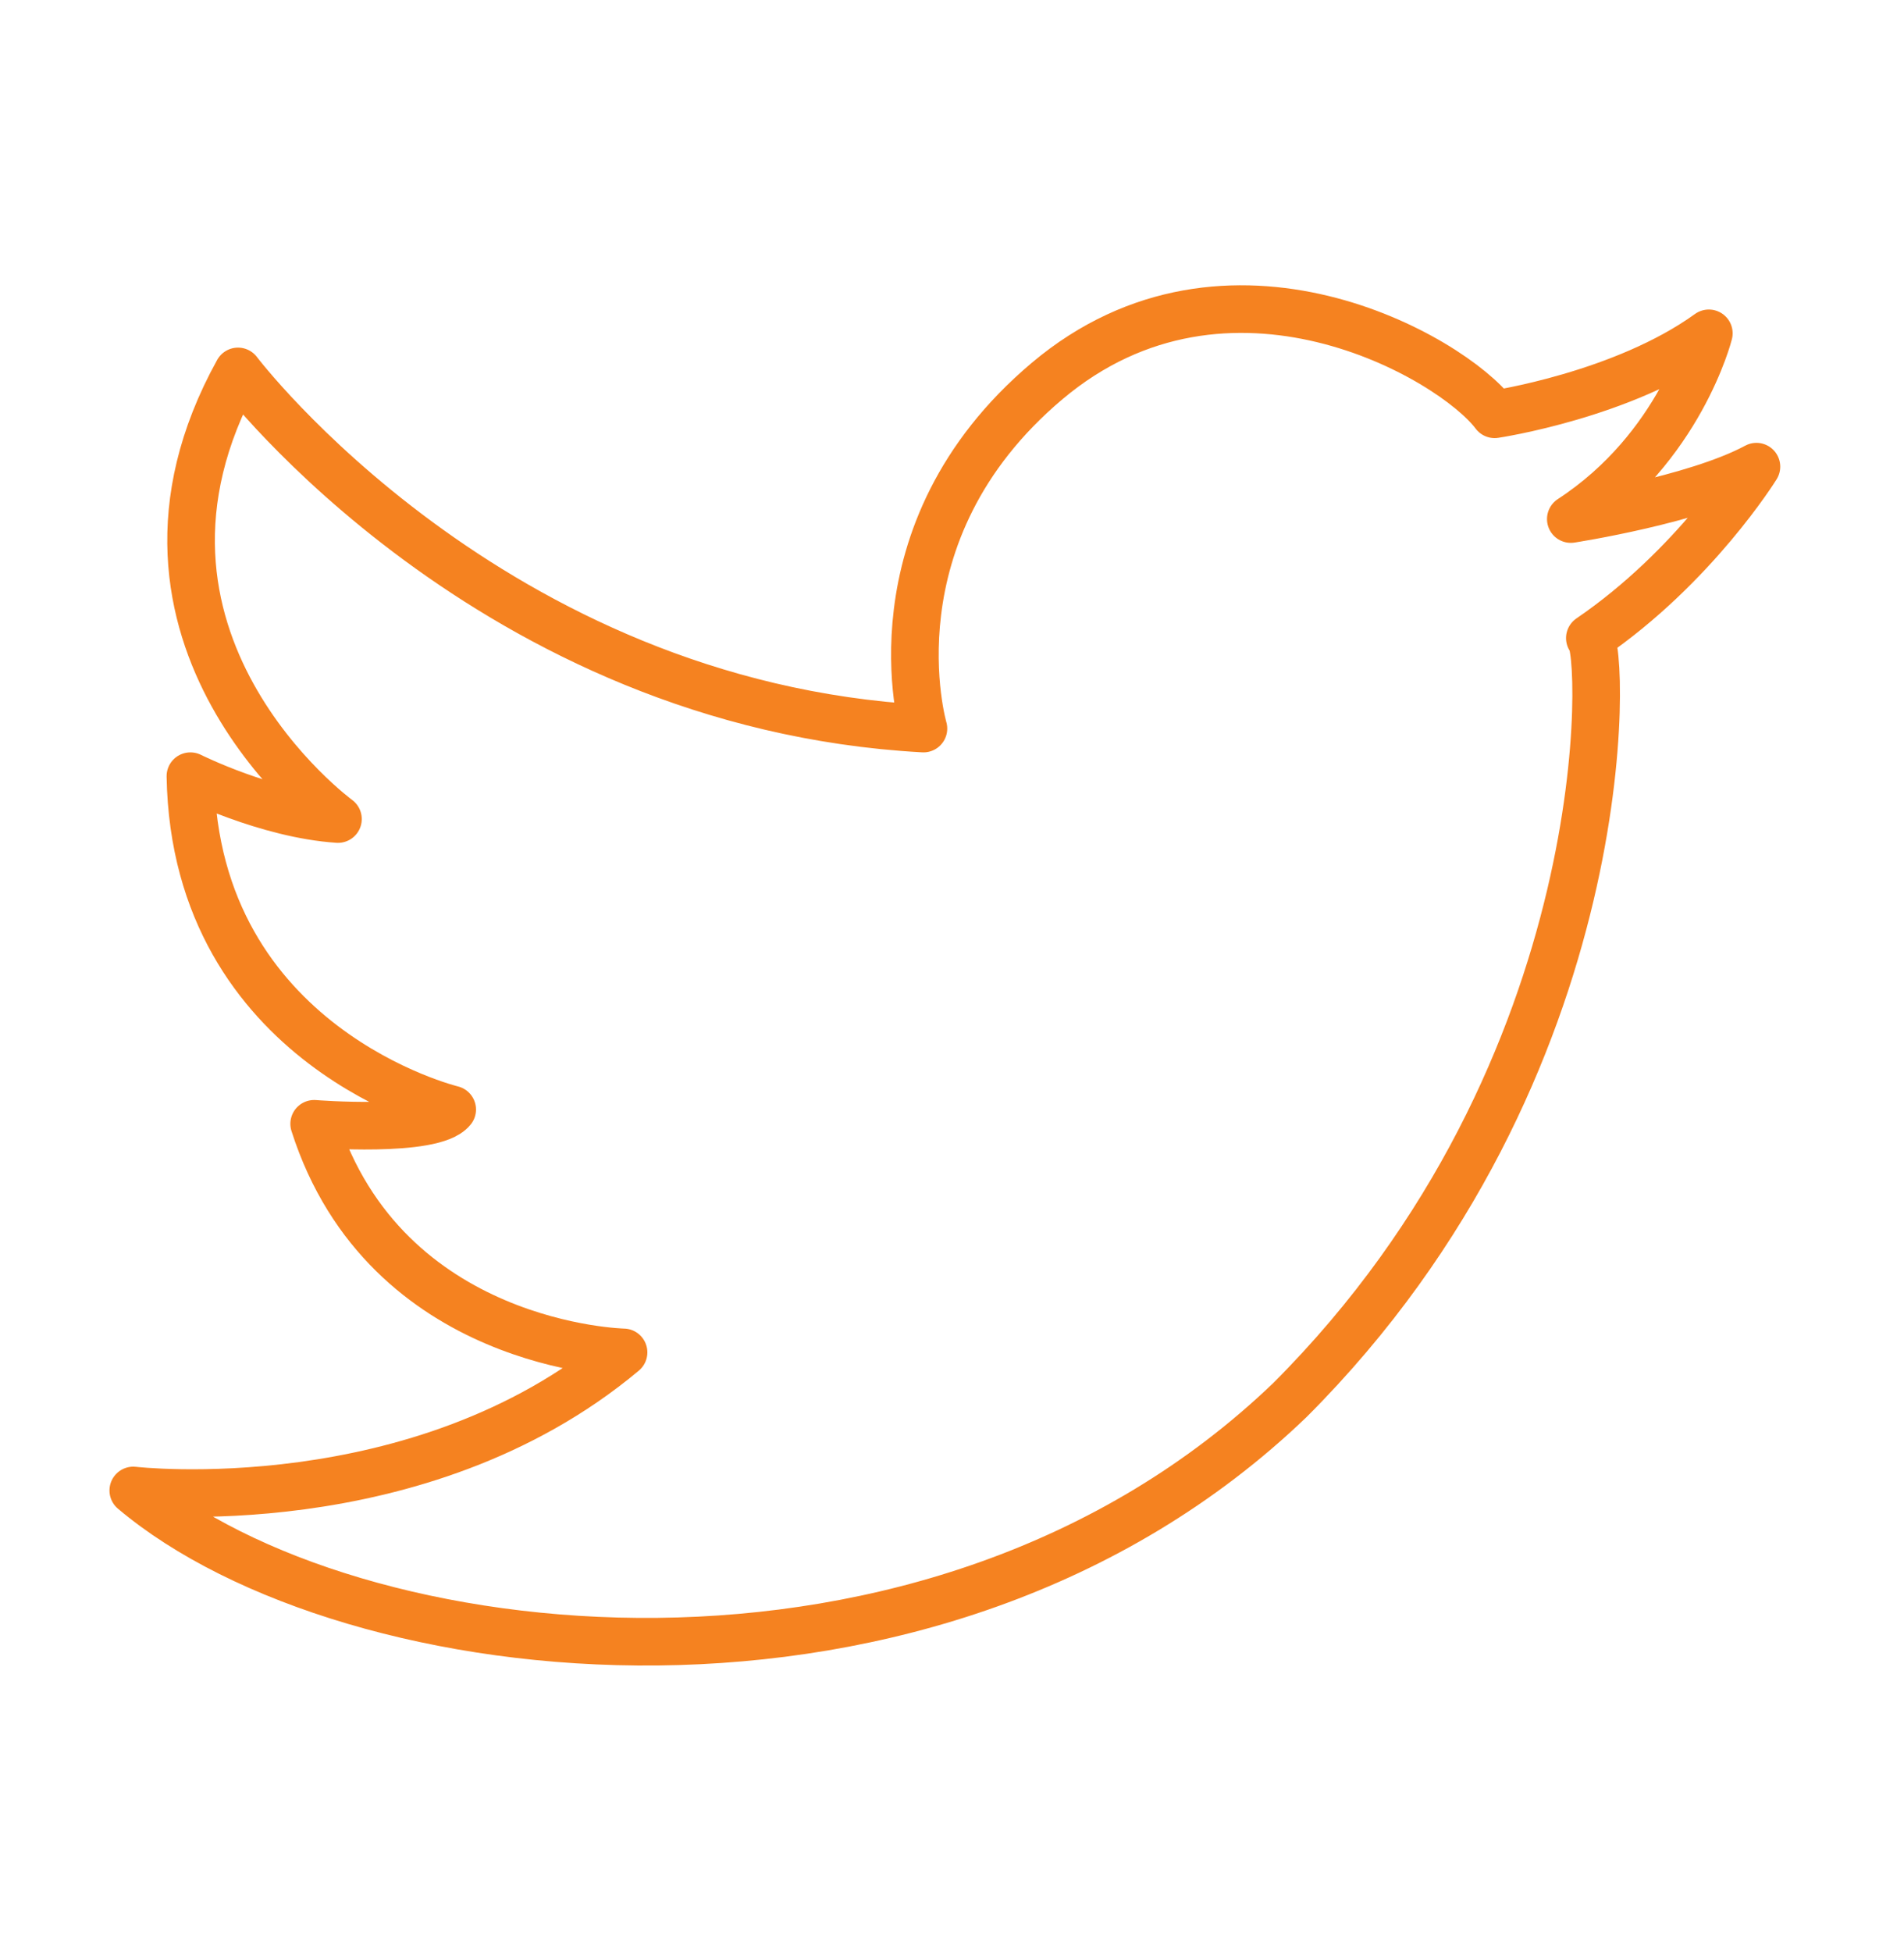 <?xml version="1.0" encoding="utf-8"?>
<!-- Generator: Adobe Illustrator 18.1.1, SVG Export Plug-In . SVG Version: 6.00 Build 0)  -->
<svg version="1.1" id="Layer_1" xmlns="http://www.w3.org/2000/svg" xmlns:xlink="http://www.w3.org/1999/xlink" x="0px" y="0px"
	 viewBox="0 0 40 41" enable-background="new 0 0 40 41" xml:space="preserve">
<path fill="none" stroke="#F58220" stroke-linecap="round" stroke-linejoin="round" stroke-miterlimit="10" d="M27.1,29.4
	c-7.5,7.2-19.8,5.7-24.3,1.9c0,0,6,0.7,10.3-2.9c0,0-5-0.1-6.5-4.8c0,0,2.5,0.2,2.9-0.3c0,0-5.4-1.3-5.5-7c0,0,1.6,0.8,3.1,0.9
	c0,0-5.2-3.8-2.1-9.4c0,0,5.3,7,14.4,7.5c0,0-1.2-4.1,2.6-7.3c3.8-3.2,8.5-0.5,9.4,0.7c0,0,2.7-0.4,4.5-1.7c0,0-0.6,2.4-2.9,3.9
	c0,0,2.6-0.4,3.9-1.1c0,0-1.3,2.1-3.5,3.6C33.7,13.5,34.1,22.4,27.1,29.4"/>
</svg>
